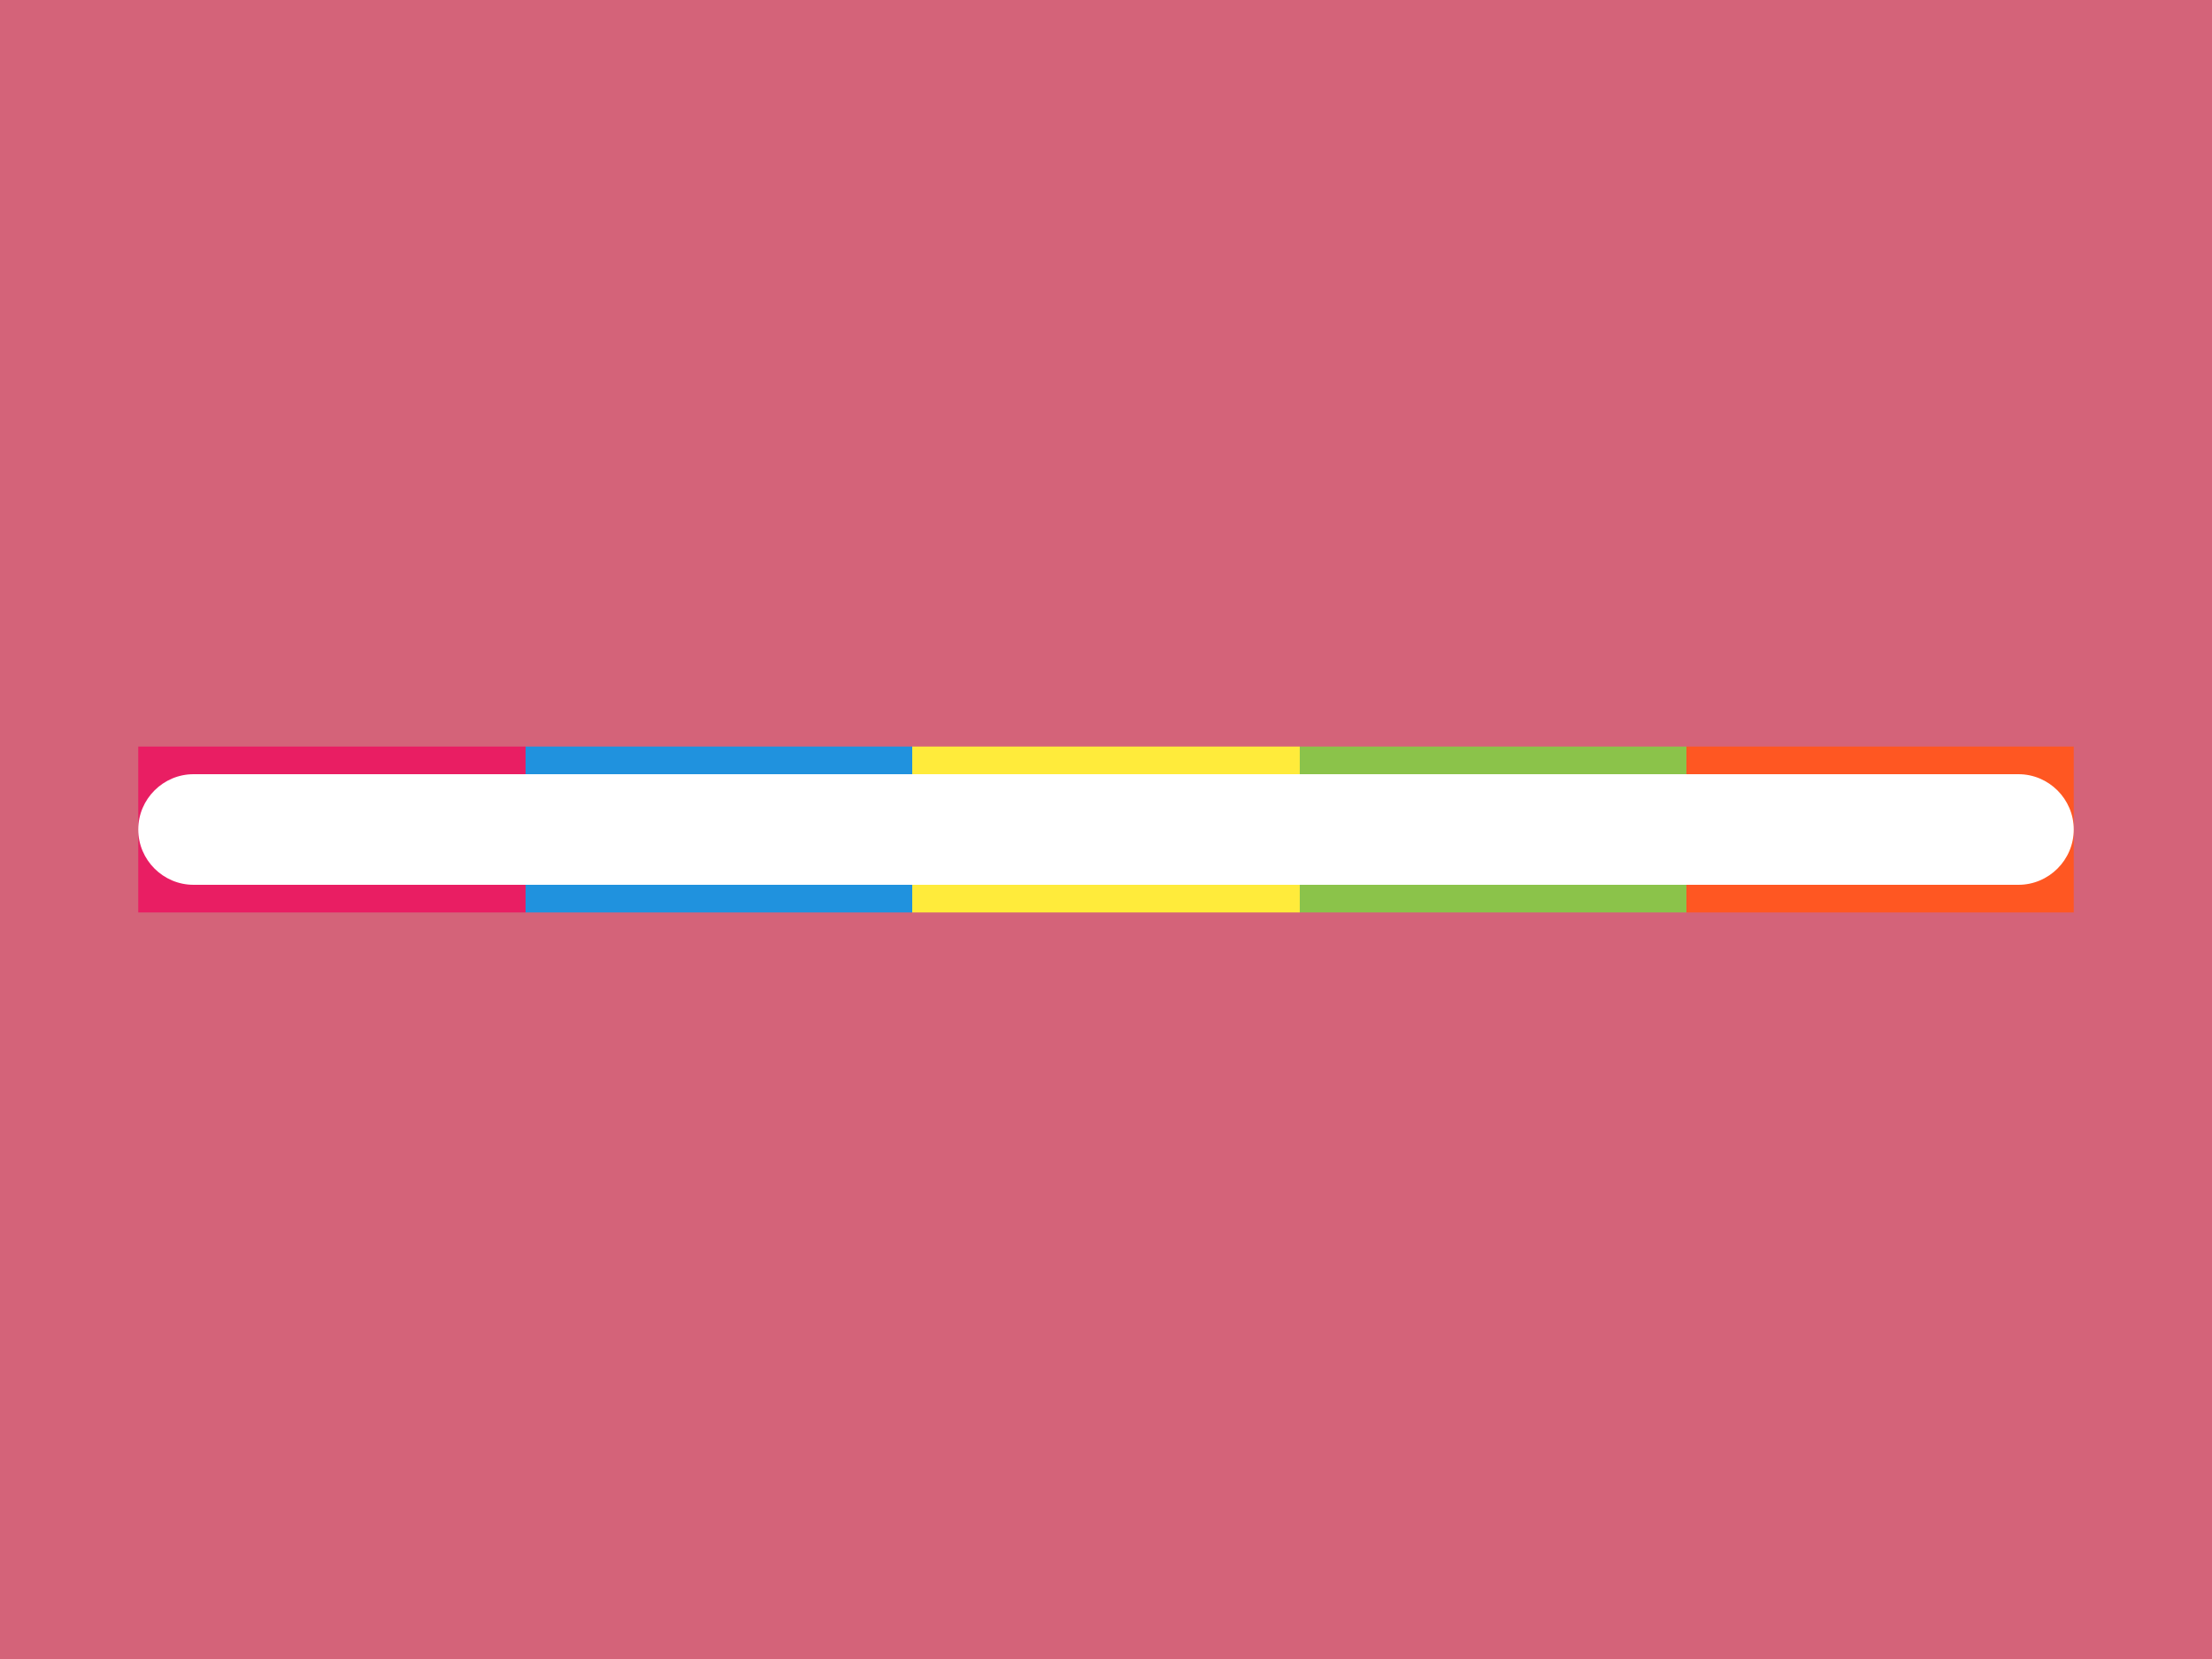 <?xml version="1.0" encoding="utf-8"?>
<!-- Generator: Adobe Illustrator 21.1.0, SVG Export Plug-In . SVG Version: 6.00 Build 0)  -->
<svg version="1.1" id="Layer_1" xmlns="http://www.w3.org/2000/svg" xmlns:xlink="http://www.w3.org/1999/xlink" x="0px" y="0px"
	 viewBox="0 0 800 600" enable-background="new 0 0 800 600" xml:space="preserve">
  <g id="background">
    <rect fill="#D46379" width="800" height="600"/>
  </g>

  <g>
    <linearGradient id="SVGID_1_" gradientUnits="userSpaceOnUse" x1="50" y1="300" x2="750" y2="300">
      <stop  offset="0" style="stop-color:#E91E63"/>
      <stop  offset="0.2" style="stop-color:#E91E63"/>
      <stop  offset="0.2" style="stop-color:#2092DE"/>
      <stop  offset="0.4" style="stop-color:#2092DE"/>
      <stop  offset="0.4" style="stop-color:#FFEB3B"/>
      <stop  offset="0.6" style="stop-color:#FFEB3B"/>
      <stop  offset="0.6" style="stop-color:#8BC34A"/>
      <stop  offset="0.8" style="stop-color:#8BC34A"/>
      <stop  offset="0.8" style="stop-color:#FF5722"/>
      <stop  offset="1" style="stop-color:#FF5722"/>
    </linearGradient>

    <rect x="50" y="270" fill="url(#SVGID_1_)" width="700" height="60"/>

    <line id="highlight" fill="none" stroke="#FFFFFF" stroke-width="4" stroke-linecap="round" stroke-miterlimit="10" stroke-dasharray="569,8" x1="100" y1="290" x2="700" y2="290"/>

    <path id="prog-bar_1_" fill="#FFFFFF" d="M730,320H70c-11,0-20-9-20-20l0,0c0-11,9-20,20-20h660c11,0,20,9,20,20l0,0
      C750,311,741,320,730,320z"/>
  </g>
</svg>
